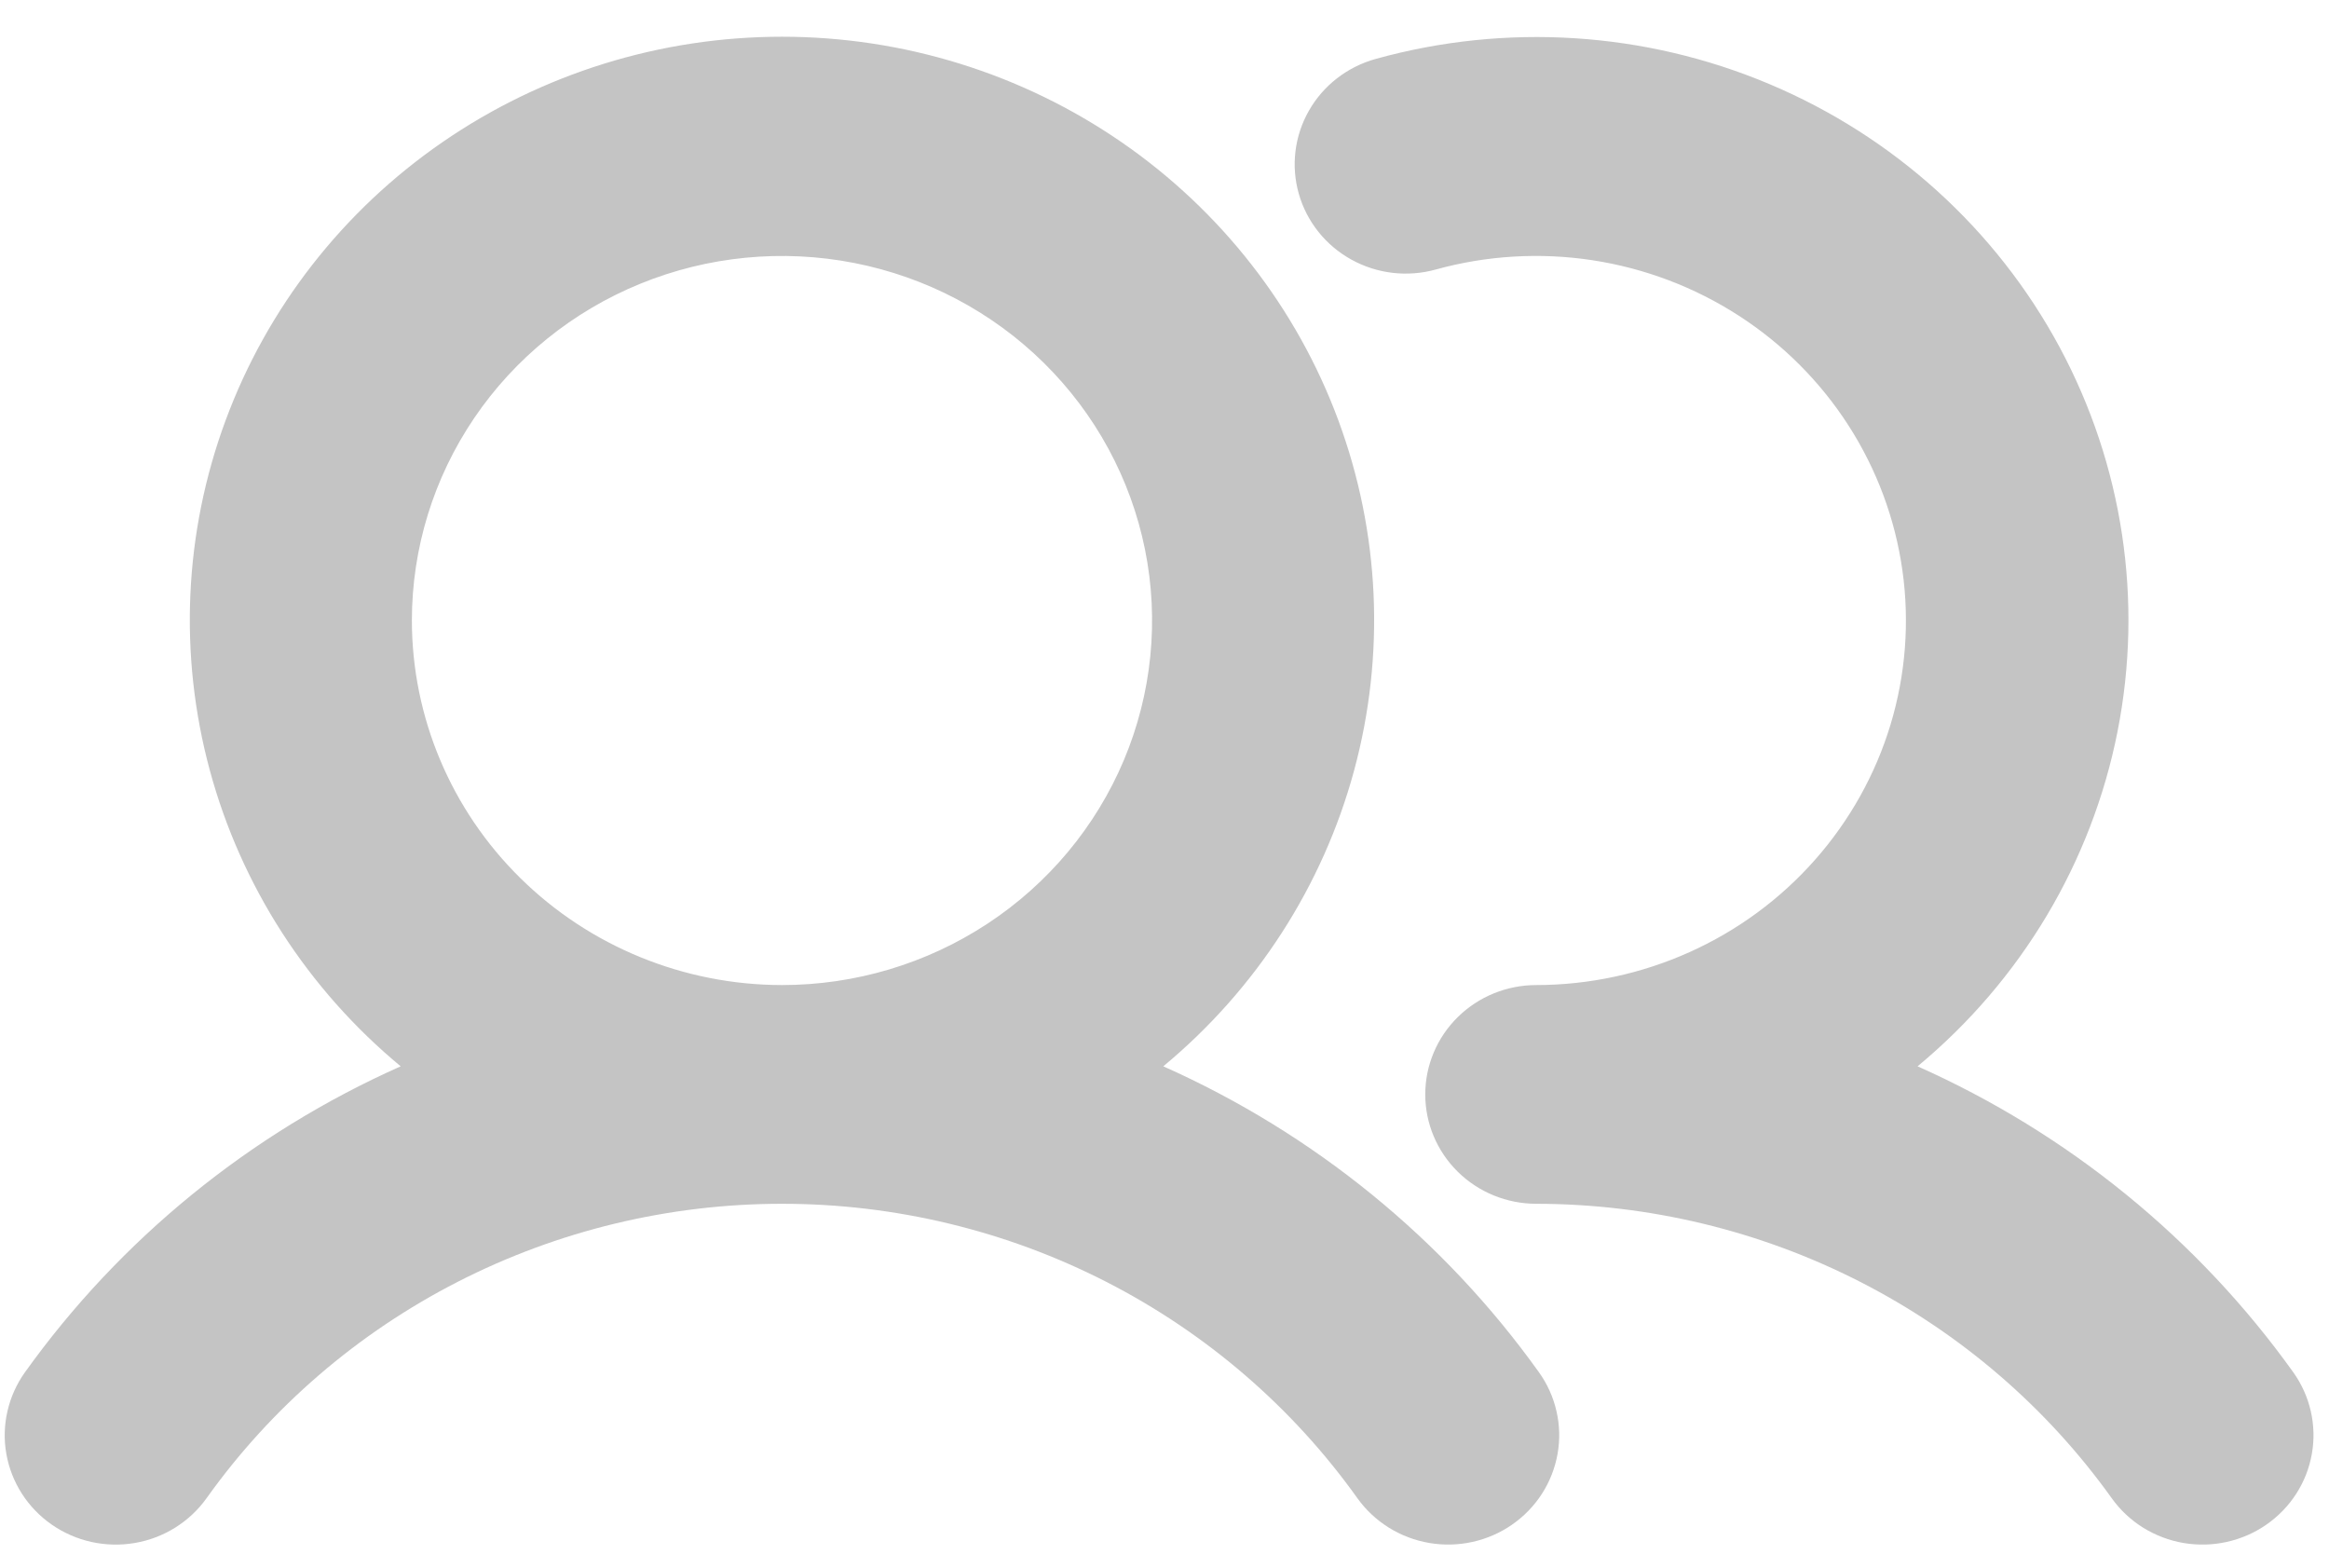 <svg width="52" height="35" viewBox="0 0 52 35" fill="none" xmlns="http://www.w3.org/2000/svg">
<path d="M25.973 23.806C28.047 22.086 29.535 19.78 30.234 17.199C30.933 14.618 30.809 11.889 29.88 9.38C28.951 6.871 27.261 4.704 25.039 3.173C22.817 1.642 20.171 0.82 17.459 0.82C14.748 0.82 12.102 1.642 9.88 3.173C7.658 4.704 5.968 6.871 5.039 9.38C4.109 11.889 3.986 14.618 4.685 17.199C5.384 19.78 6.871 22.086 8.946 23.806C5.581 25.305 2.685 27.664 0.557 30.637C0.37 30.899 0.237 31.195 0.166 31.508C0.094 31.821 0.086 32.145 0.142 32.461C0.198 32.776 0.316 33.078 0.49 33.349C0.664 33.62 0.891 33.855 1.157 34.039C1.695 34.412 2.361 34.559 3.009 34.448C3.656 34.338 4.233 33.978 4.612 33.448C6.06 31.418 7.984 29.761 10.22 28.617C12.456 27.473 14.939 26.875 17.459 26.875C19.978 26.875 22.461 27.472 24.697 28.616C26.933 29.76 28.857 31.417 30.306 33.447C30.494 33.71 30.732 33.933 31.007 34.104C31.282 34.276 31.589 34.392 31.909 34.447C32.23 34.502 32.559 34.494 32.876 34.424C33.194 34.354 33.495 34.223 33.761 34.038C34.027 33.853 34.254 33.619 34.428 33.348C34.602 33.077 34.72 32.775 34.776 32.459C34.832 32.143 34.824 31.82 34.752 31.507C34.681 31.194 34.548 30.898 34.36 30.636C32.233 27.663 29.337 25.305 25.973 23.806ZM9.196 13.853C9.196 12.243 9.681 10.67 10.589 9.331C11.497 7.993 12.787 6.95 14.297 6.334C15.807 5.718 17.468 5.557 19.072 5.871C20.674 6.185 22.147 6.96 23.302 8.098C24.458 9.236 25.245 10.687 25.564 12.265C25.883 13.844 25.719 15.481 25.094 16.968C24.468 18.455 23.409 19.726 22.05 20.62C20.691 21.515 19.094 21.992 17.459 21.992C15.269 21.99 13.168 21.131 11.619 19.605C10.07 18.08 9.198 16.011 9.196 13.853ZM50.602 34.038C50.336 34.223 50.035 34.354 49.718 34.424C49.4 34.495 49.072 34.502 48.751 34.448C48.43 34.393 48.123 34.276 47.848 34.105C47.573 33.933 47.335 33.71 47.148 33.447C45.697 31.419 43.773 29.763 41.537 28.62C39.301 27.476 36.82 26.878 34.3 26.875C33.643 26.875 33.013 26.618 32.548 26.16C32.083 25.702 31.822 25.081 31.822 24.434C31.822 23.786 32.083 23.165 32.548 22.707C33.013 22.249 33.643 21.992 34.3 21.992C35.48 21.991 36.647 21.74 37.72 21.258C38.794 20.776 39.75 20.073 40.524 19.196C41.299 18.319 41.874 17.289 42.211 16.175C42.547 15.061 42.638 13.889 42.476 12.738C42.314 11.587 41.904 10.483 41.273 9.501C40.642 8.519 39.805 7.681 38.818 7.045C37.831 6.408 36.717 5.987 35.55 5.809C34.384 5.632 33.193 5.703 32.057 6.017C31.424 6.193 30.746 6.113 30.173 5.796C29.599 5.48 29.177 4.951 28.999 4.328C28.821 3.705 28.902 3.037 29.224 2.472C29.545 1.907 30.081 1.492 30.714 1.316C33.623 0.508 36.725 0.705 39.503 1.876C42.282 3.046 44.569 5.119 45.984 7.749C47.399 10.379 47.856 13.408 47.279 16.329C46.702 19.251 45.126 21.89 42.814 23.806C46.178 25.305 49.074 27.663 51.202 30.636C51.58 31.165 51.73 31.821 51.617 32.459C51.505 33.097 51.14 33.665 50.602 34.038V34.038Z" fill="#C4C4C4"/>
</svg>
